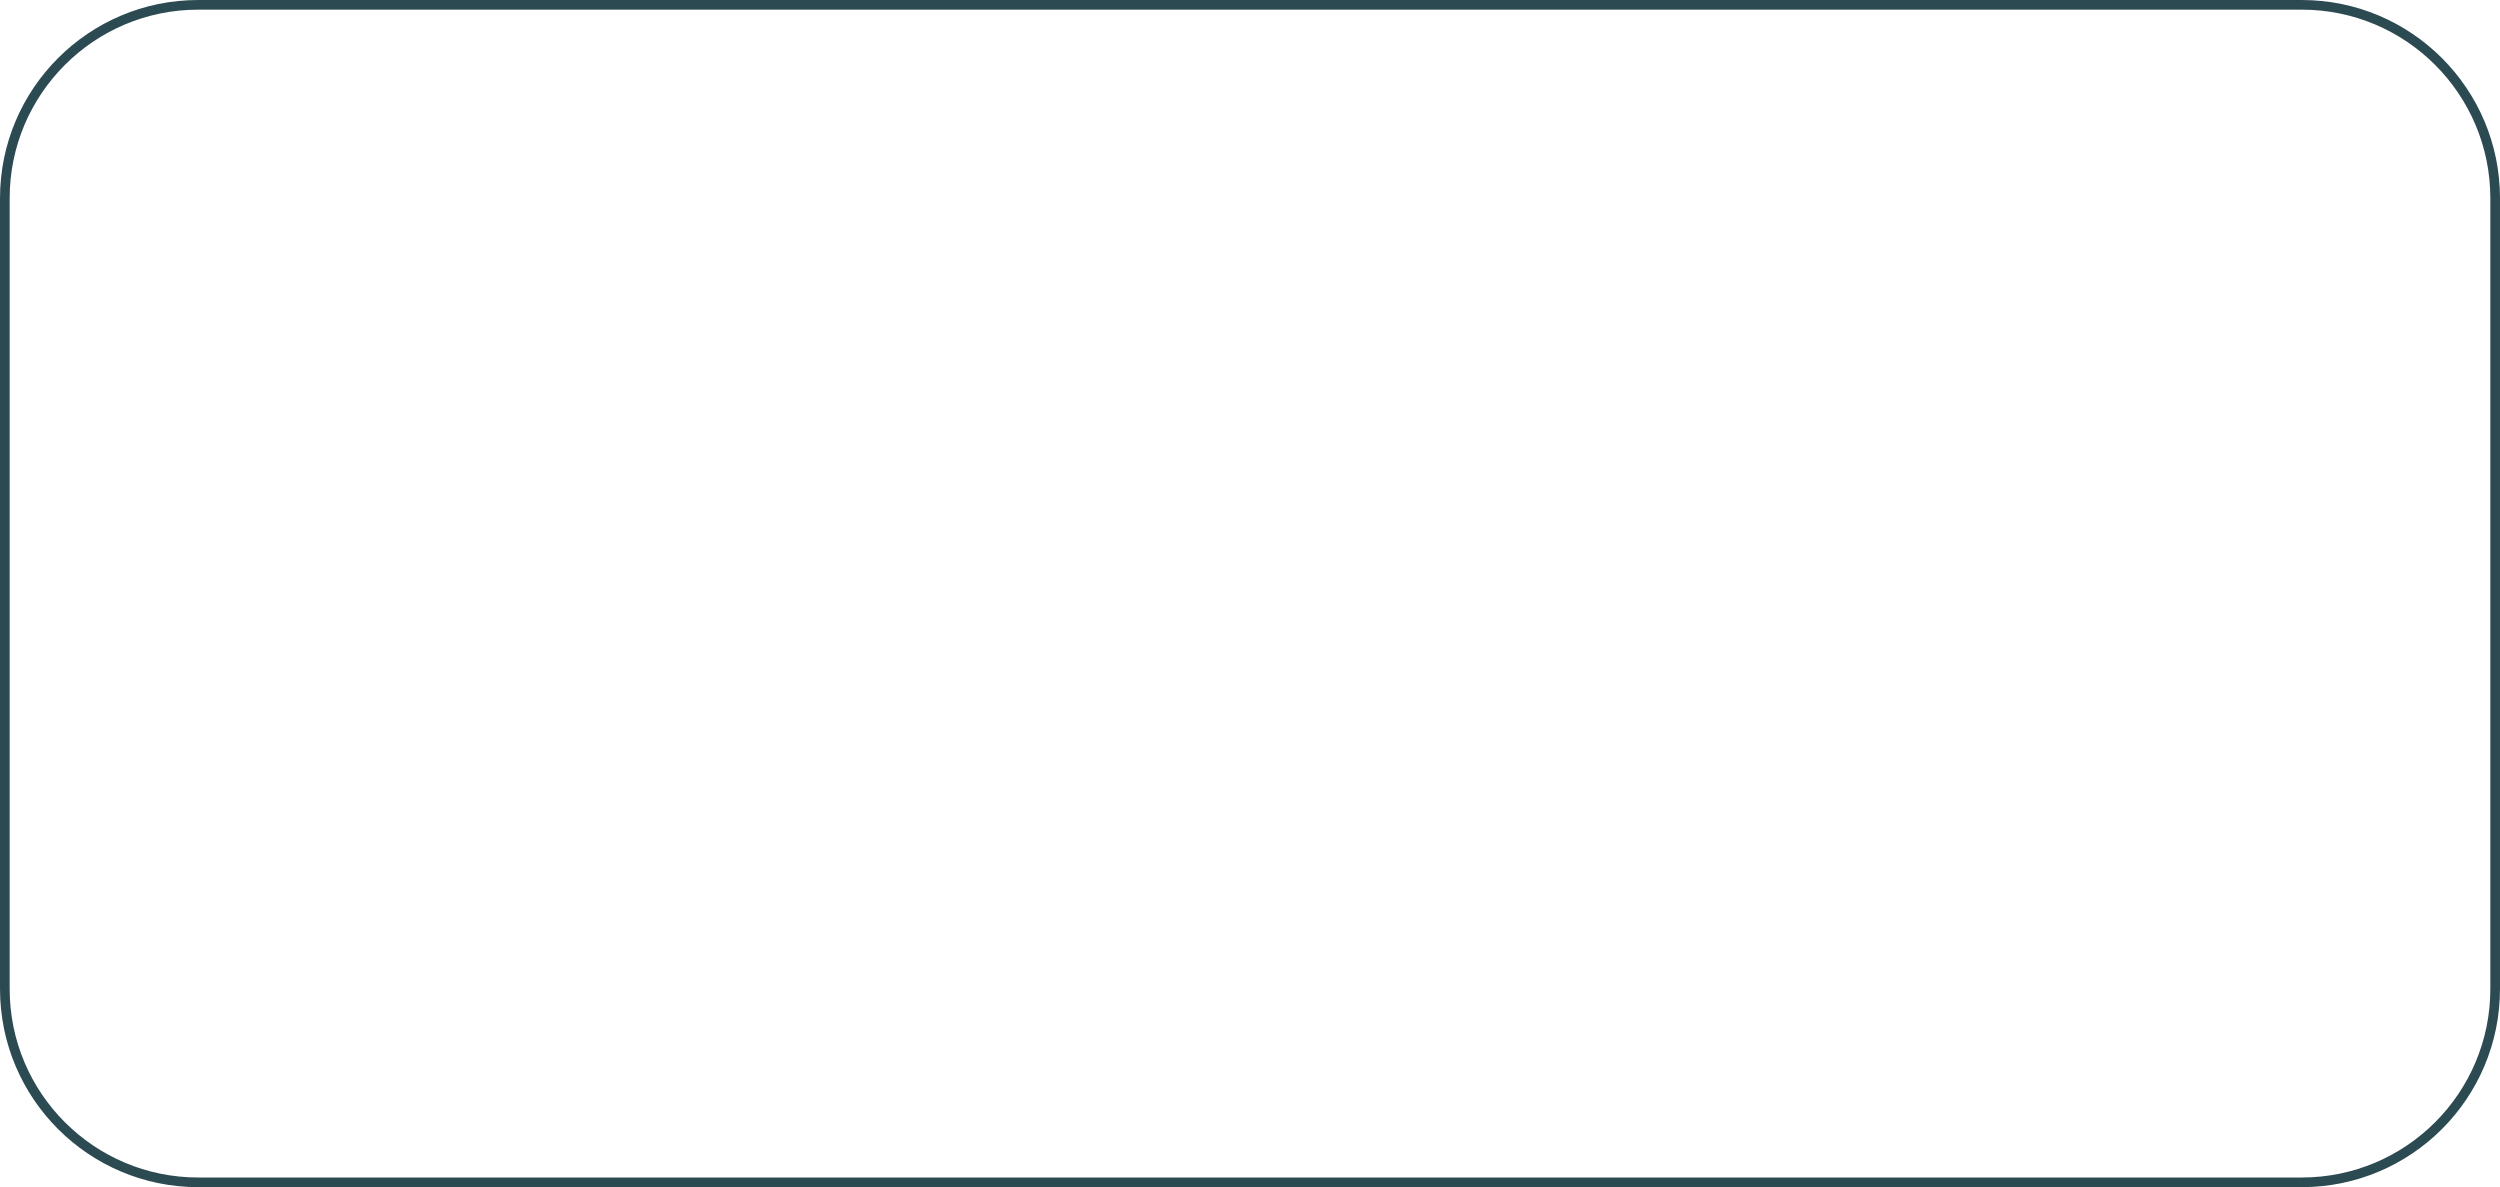 <svg width="259" height="123" viewBox="0 0 259 123" fill="none" xmlns="http://www.w3.org/2000/svg">
<path d="M0.501 20.539C0.501 9.472 9.472 0.501 20.539 0.501H238.461C249.528 0.501 258.499 9.472 258.499 20.539V102.451C258.499 113.518 249.528 122.489 238.461 122.489H20.539C9.472 122.489 0.501 113.518 0.501 102.451V20.539Z" stroke="#2C4A52"/>
</svg>
